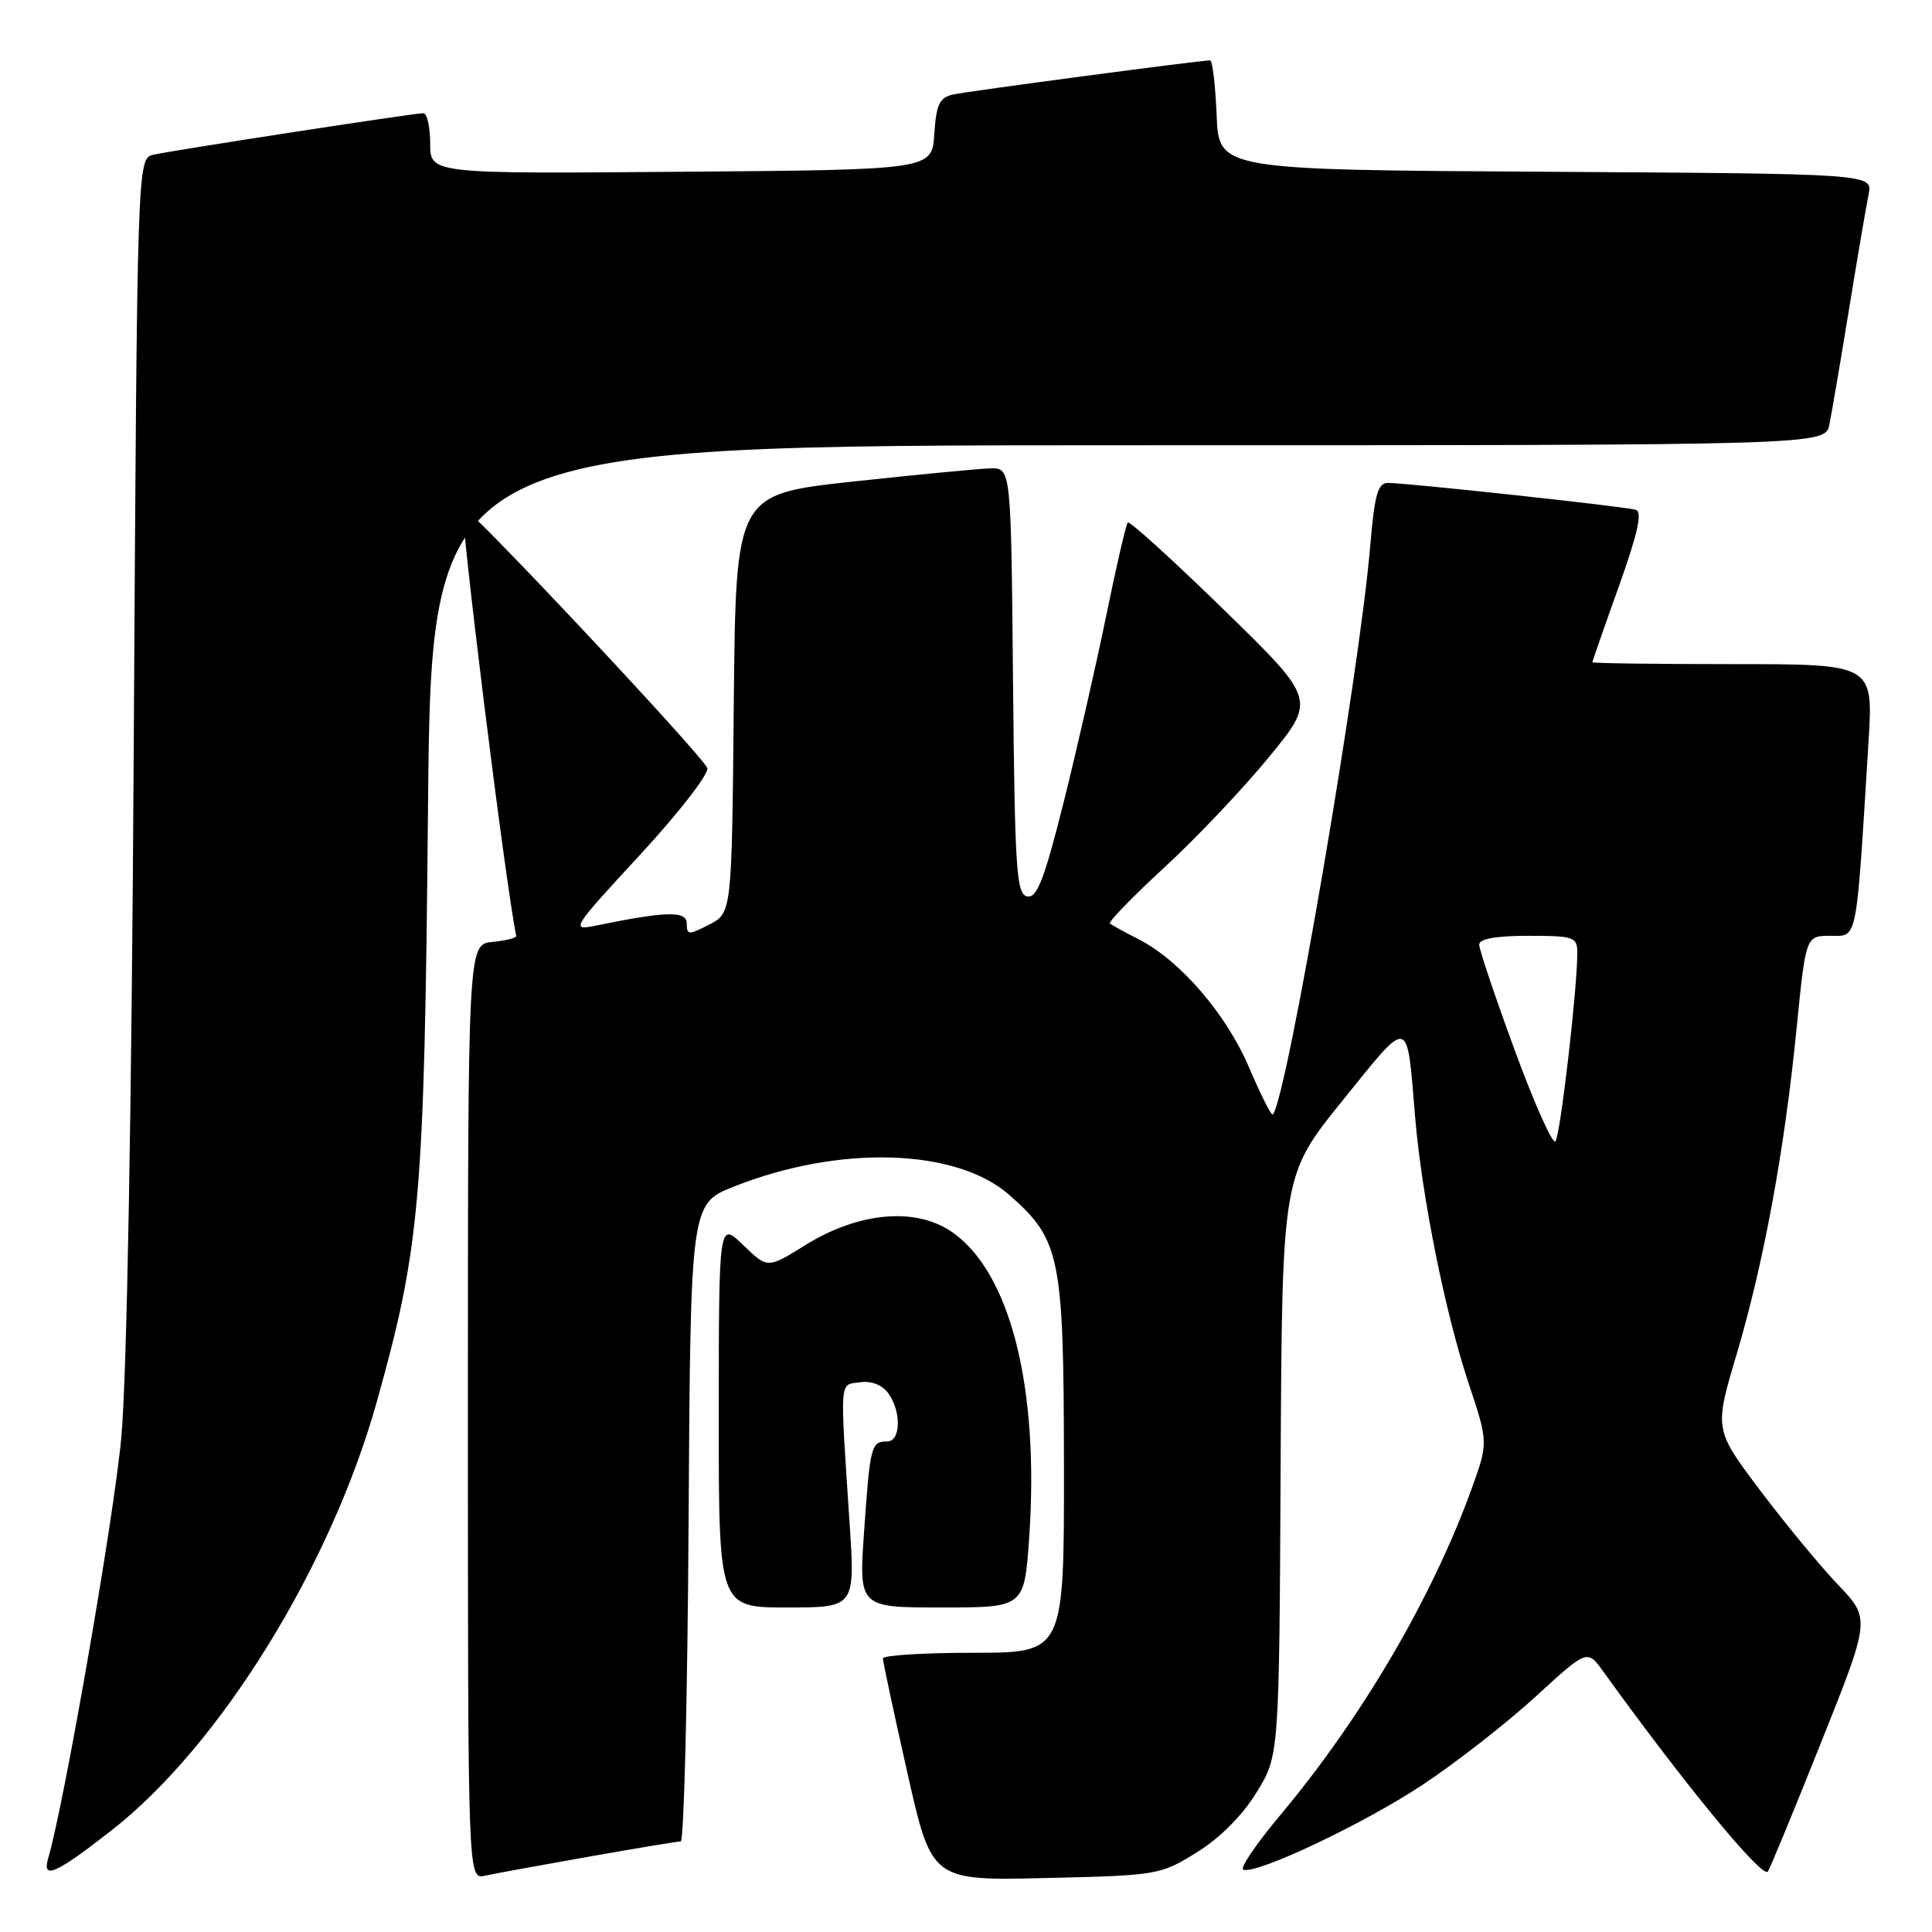 <?xml version="1.0" encoding="UTF-8" standalone="no"?>
<!DOCTYPE svg PUBLIC "-//W3C//DTD SVG 1.1//EN" "http://www.w3.org/Graphics/SVG/1.1/DTD/svg11.dtd" >
<svg xmlns="http://www.w3.org/2000/svg" xmlns:xlink="http://www.w3.org/1999/xlink" version="1.1" viewBox="0 0 256 256">
 <g >
 <path fill="currentColor"
d=" M 77.96 246.03 C 84.27 244.91 89.78 244.00 90.20 244.00 C 90.63 244.00 91.10 224.99 91.24 201.76 C 91.50 159.51 91.50 159.51 97.24 157.23 C 111.23 151.68 126.68 152.15 133.72 158.32 C 140.52 164.30 140.95 166.43 140.98 194.25 C 141.00 219.00 141.00 219.00 129.00 219.00 C 122.40 219.00 117.00 219.34 116.99 219.75 C 116.99 220.16 118.44 226.96 120.22 234.85 C 123.45 249.20 123.45 249.20 138.56 248.85 C 153.34 248.51 153.76 248.44 158.55 245.47 C 161.59 243.60 164.60 240.59 166.47 237.55 C 169.50 232.66 169.50 232.66 169.69 194.20 C 169.89 155.74 169.89 155.74 177.91 145.81 C 186.92 134.66 186.39 134.54 187.51 148.00 C 188.39 158.51 191.50 173.98 194.59 183.27 C 197.21 191.15 197.21 191.15 194.98 197.32 C 189.75 211.74 180.45 227.60 169.68 240.47 C 166.46 244.30 164.24 247.58 164.75 247.75 C 166.57 248.36 180.68 241.67 188.50 236.50 C 192.90 233.58 199.61 228.35 203.41 224.87 C 210.31 218.54 210.31 218.54 212.41 221.44 C 223.16 236.36 233.46 248.88 234.24 248.00 C 234.48 247.72 237.64 240.07 241.26 231.00 C 247.85 214.50 247.85 214.50 243.56 210.00 C 241.20 207.53 236.54 201.88 233.21 197.46 C 227.15 189.41 227.15 189.41 230.10 179.49 C 233.70 167.38 236.44 152.53 238.06 136.25 C 239.28 124.00 239.28 124.00 242.54 124.00 C 246.18 124.00 245.92 125.31 247.59 98.25 C 248.22 88.00 248.22 88.00 229.61 88.00 C 219.37 88.00 211.00 87.89 211.00 87.75 C 211.00 87.61 212.57 83.10 214.50 77.72 C 217.02 70.65 217.65 67.83 216.75 67.55 C 215.34 67.12 186.39 63.98 183.88 63.99 C 182.57 64.00 182.13 65.60 181.57 72.25 C 180.17 89.16 170.46 145.88 168.65 147.68 C 168.46 147.87 167.06 145.07 165.52 141.47 C 162.52 134.40 156.37 127.26 150.88 124.46 C 149.02 123.52 147.31 122.57 147.07 122.36 C 146.84 122.15 150.11 118.79 154.34 114.89 C 158.57 110.99 164.81 104.40 168.20 100.25 C 174.38 92.70 174.38 92.70 162.12 80.75 C 155.38 74.18 149.67 69.00 149.44 69.23 C 149.21 69.46 147.92 75.02 146.58 81.58 C 145.24 88.13 142.70 99.26 140.94 106.30 C 138.37 116.54 137.41 119.03 136.11 118.78 C 134.68 118.51 134.47 115.30 134.23 90.24 C 133.97 62.00 133.97 62.00 131.23 62.06 C 129.73 62.10 121.53 62.89 113.00 63.81 C 97.50 65.50 97.50 65.50 97.23 93.23 C 96.97 120.96 96.97 120.96 93.98 122.51 C 91.25 123.92 91.00 123.91 91.00 122.39 C 91.00 120.67 88.38 120.72 79.00 122.64 C 75.57 123.34 75.69 123.14 84.87 113.20 C 90.02 107.62 94.00 102.47 93.72 101.77 C 93.00 100.01 61.85 66.81 61.37 67.30 C 60.85 67.81 66.96 117.07 68.40 124.00 C 68.45 124.28 67.04 124.64 65.25 124.81 C 62.00 125.13 62.00 125.13 62.00 187.08 C 62.00 249.04 62.00 249.04 64.25 248.54 C 65.49 248.27 71.66 247.14 77.96 246.03 Z  M 14.82 242.50 C 29.14 231.30 43.80 207.60 49.91 185.80 C 55.69 165.18 56.23 158.93 56.71 107.25 C 57.17 59.00 57.17 59.00 149.50 59.00 C 241.84 59.00 241.84 59.00 242.40 56.25 C 242.71 54.74 243.88 47.88 245.00 41.00 C 246.12 34.12 247.29 27.27 247.60 25.76 C 248.15 23.02 248.15 23.02 204.83 22.76 C 161.50 22.50 161.50 22.50 161.21 15.25 C 161.04 11.26 160.66 8.00 160.35 8.00 C 159.01 8.00 128.29 12.08 126.30 12.52 C 124.48 12.93 124.06 13.81 123.80 17.76 C 123.50 22.50 123.50 22.50 90.25 22.76 C 57.00 23.03 57.00 23.03 57.00 19.01 C 57.00 16.81 56.59 15.00 56.09 15.00 C 54.83 15.00 23.00 19.90 20.34 20.50 C 18.18 20.99 18.18 20.99 17.72 99.25 C 17.44 147.77 16.81 182.44 16.07 190.50 C 15.11 201.04 8.50 239.07 6.38 246.25 C 5.53 249.13 7.43 248.29 14.82 242.50 Z  M 112.57 201.75 C 111.29 182.31 111.19 183.54 113.94 183.16 C 115.45 182.94 116.89 183.50 117.69 184.60 C 119.46 187.01 119.37 191.00 117.56 191.00 C 115.44 191.00 115.29 191.56 114.51 202.75 C 113.78 213.00 113.78 213.00 124.76 213.00 C 135.73 213.00 135.73 213.00 136.37 203.75 C 137.75 183.77 133.83 168.40 126.00 163.15 C 121.19 159.93 113.70 160.64 106.70 164.99 C 101.70 168.10 101.70 168.10 98.48 164.98 C 95.25 161.85 95.25 161.85 95.24 187.43 C 95.23 213.00 95.23 213.00 104.27 213.00 C 113.31 213.00 113.31 213.00 112.57 201.75 Z  M 200.71 139.16 C 198.12 132.11 196.00 125.81 196.00 125.17 C 196.00 124.40 198.21 124.00 202.50 124.00 C 208.57 124.00 209.00 124.15 209.00 126.25 C 209.01 131.02 206.74 150.54 206.10 151.24 C 205.72 151.65 203.30 146.21 200.71 139.16 Z "/>
</g>
</svg>